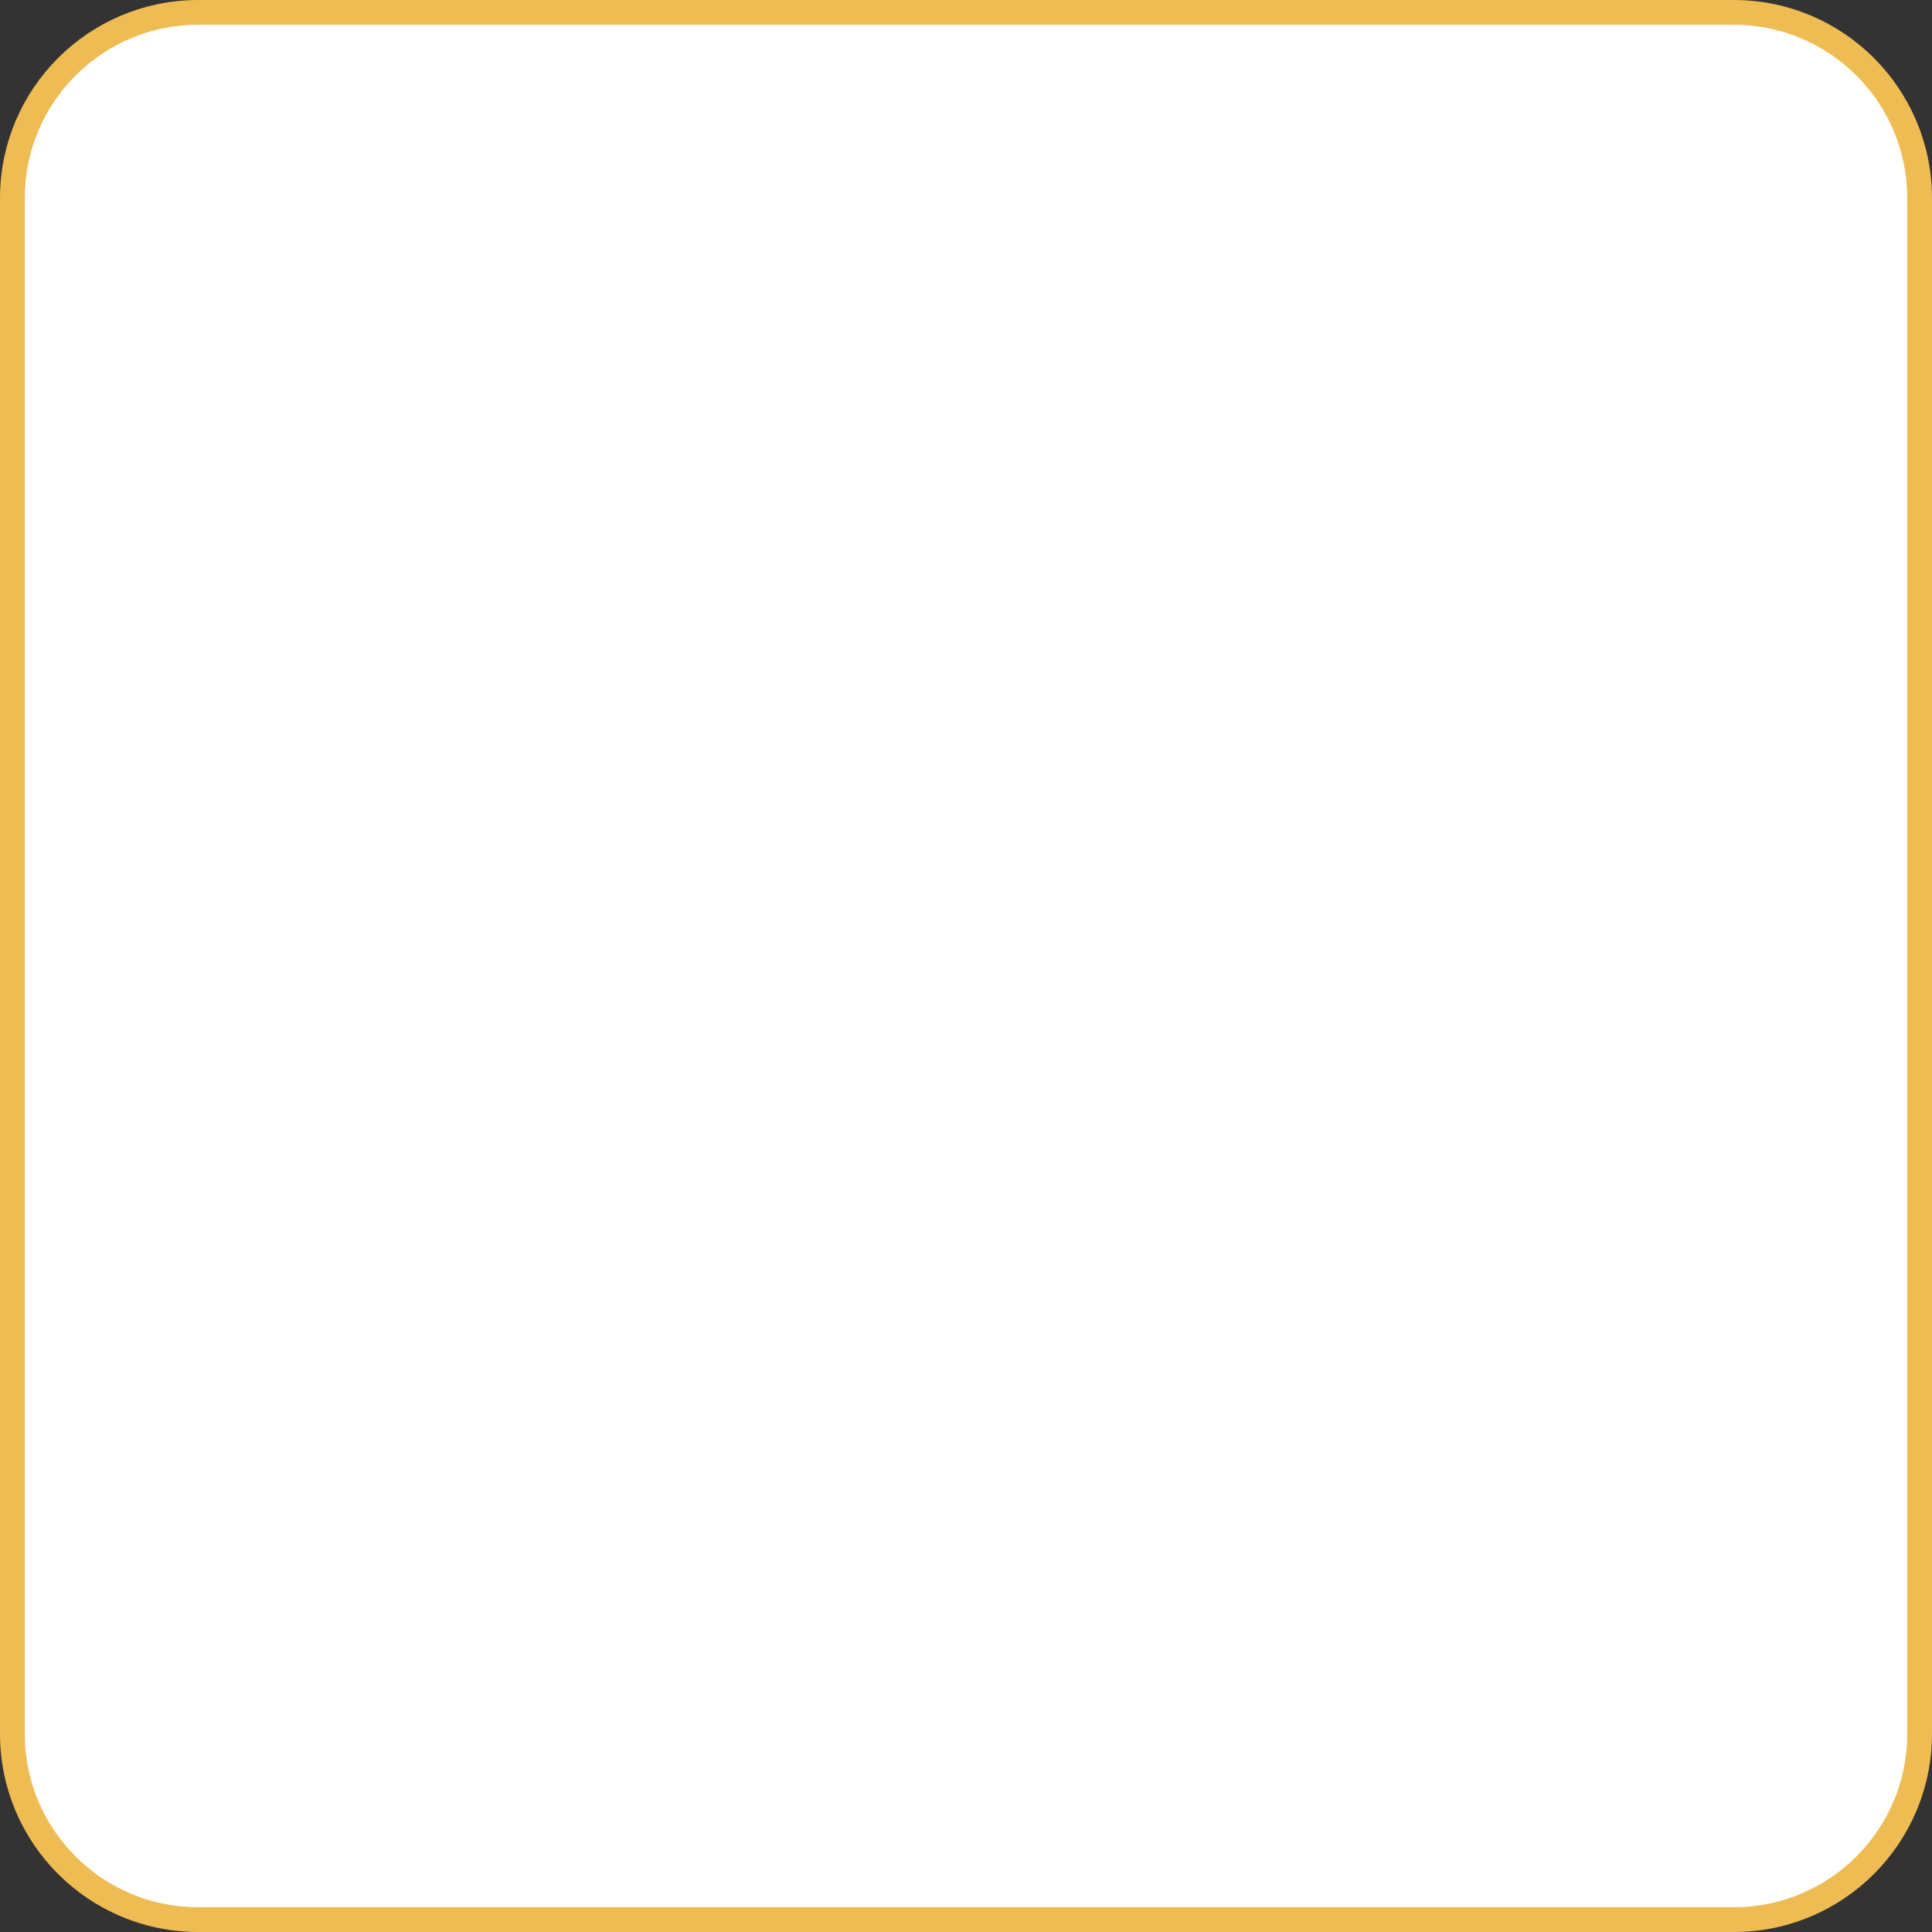 <svg width="78" height="78" viewBox="0 0 78 78" fill="none" xmlns="http://www.w3.org/2000/svg">
<rect x="0" y="0" width="78" height="78" fill="#333333" stroke="none"/>
<path d="M8 0.5H70C74.142 0.5 77.5 3.858 77.5 8V70C77.5 74.142 74.142 77.5 70 77.5H8C3.858 77.5 0.5 74.142 0.5 70V8C0.5 3.858 3.858 0.5 8 0.5Z" fill="white" stroke="#EFBC53"/>
</svg>

